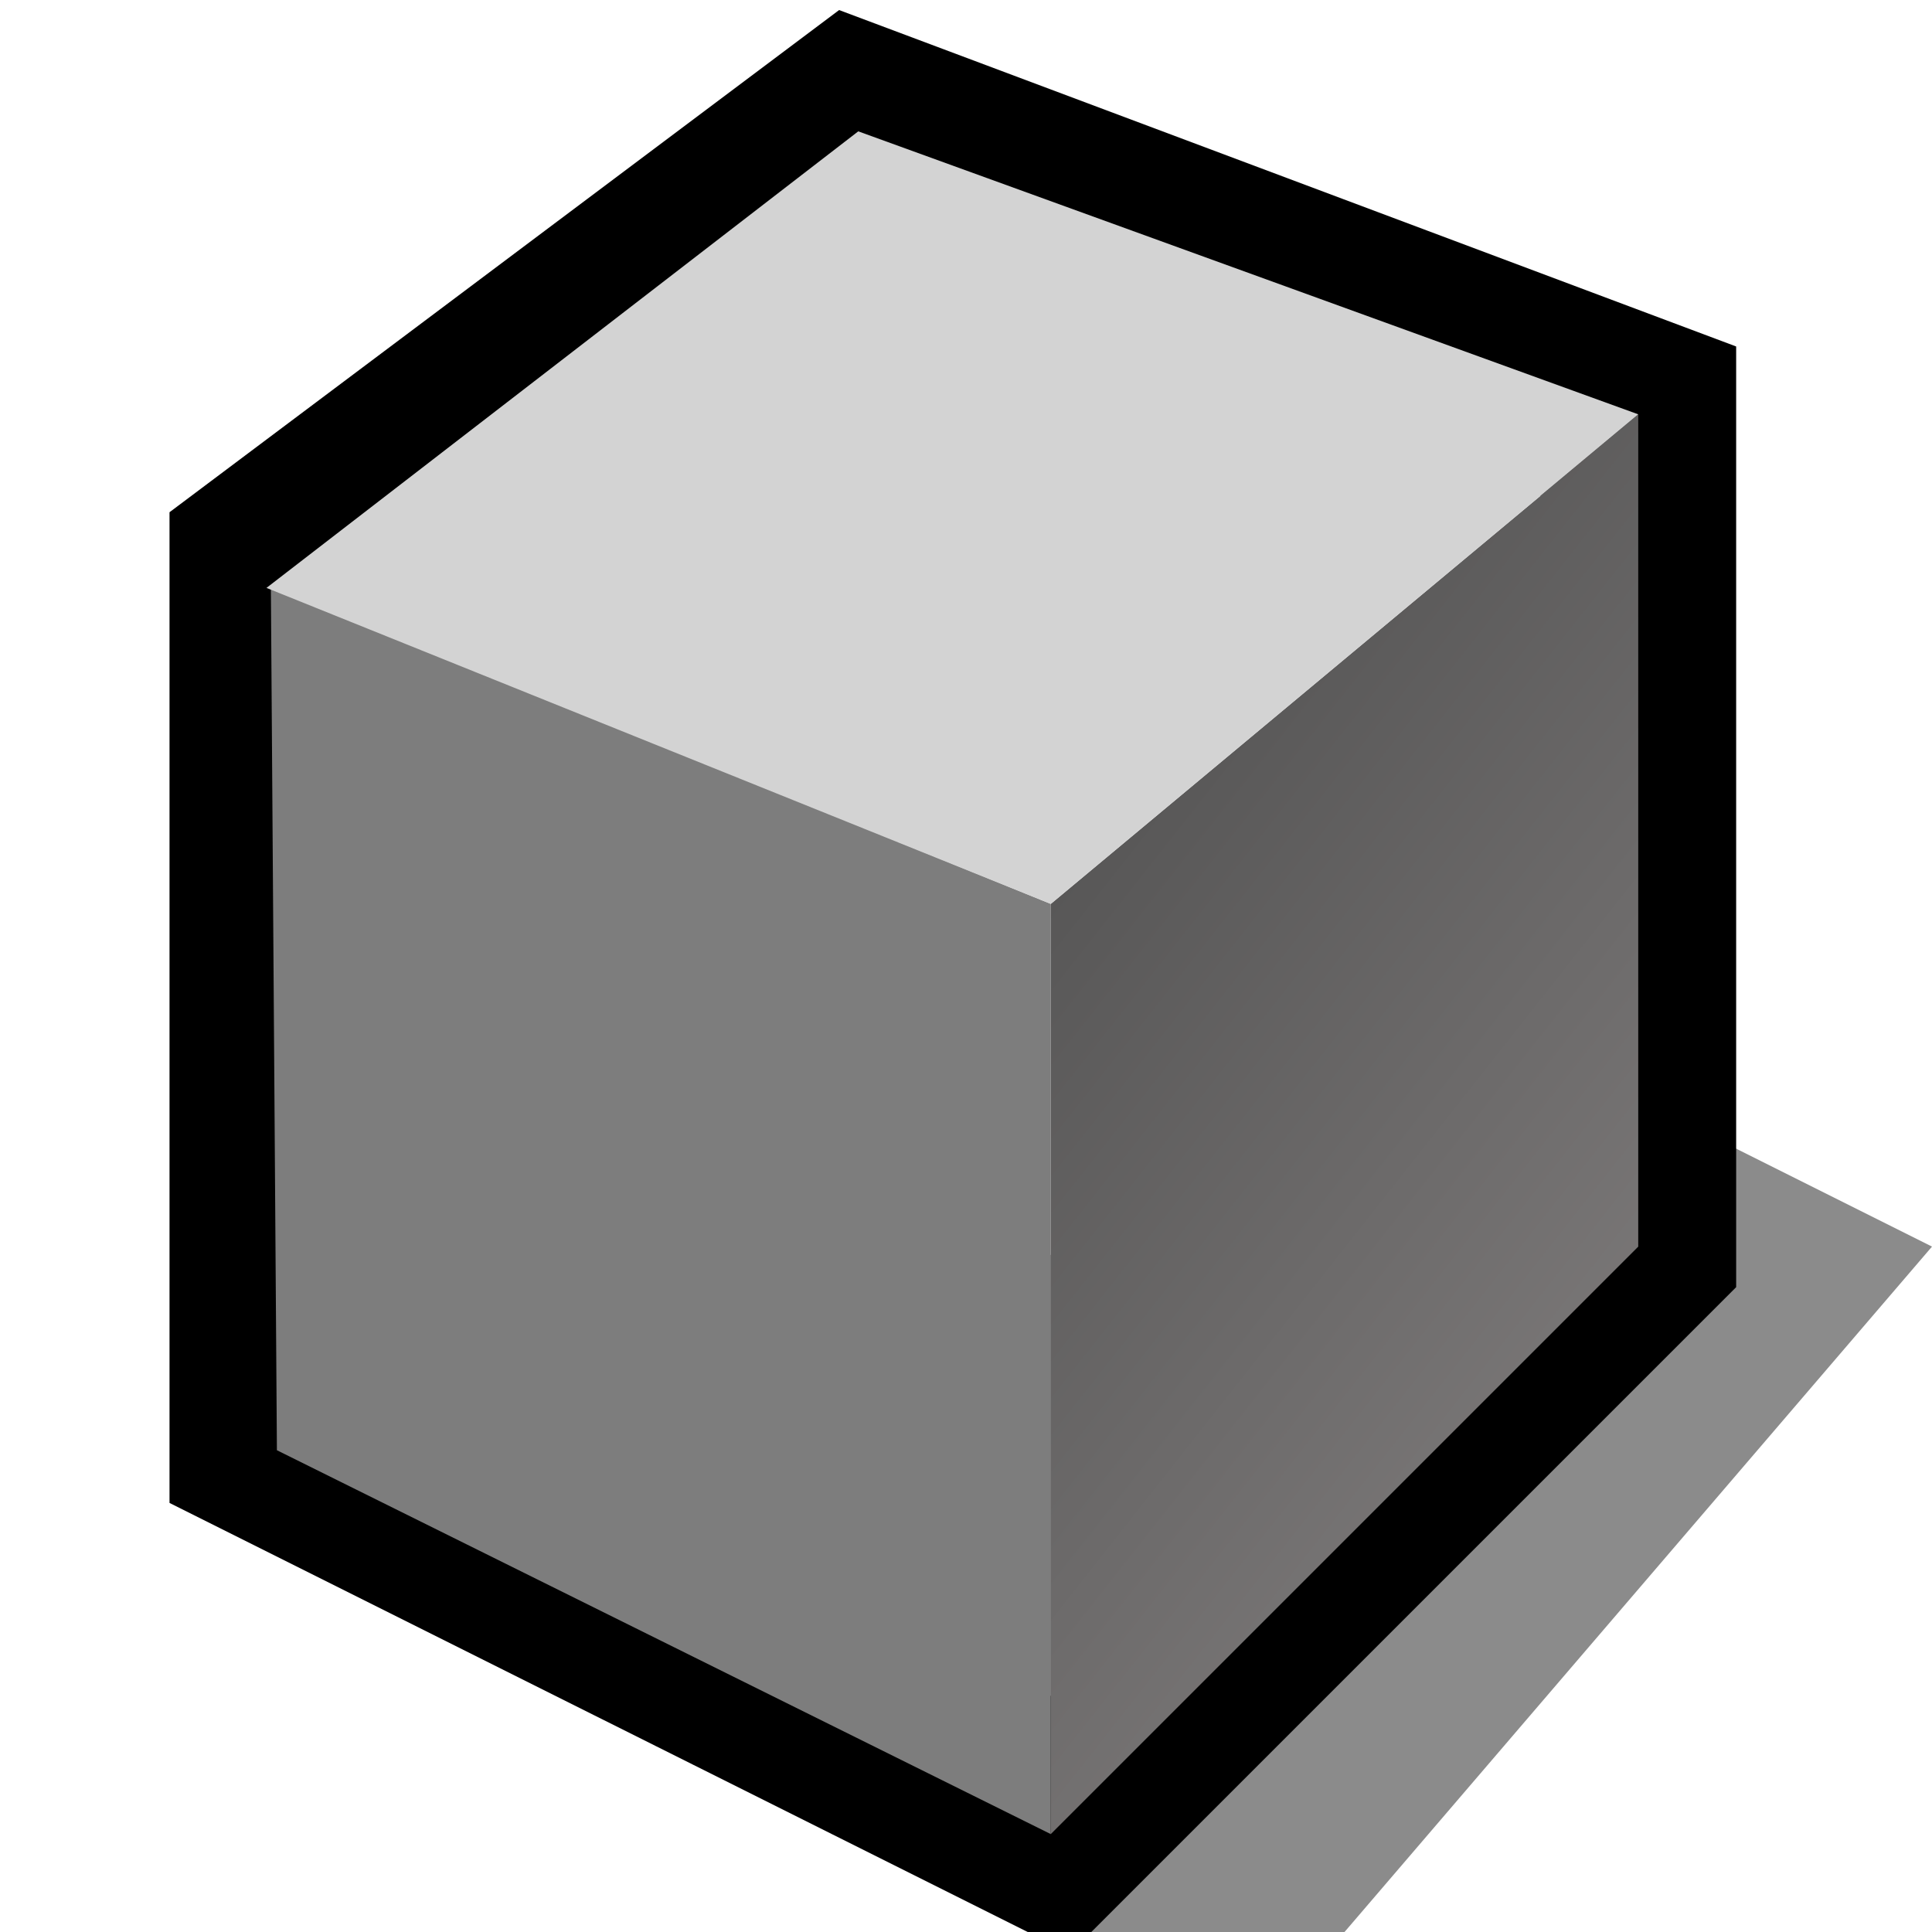 <?xml version="1.0" encoding="UTF-8" standalone="no"?>
<svg
   xmlns:dc="http://purl.org/dc/elements/1.1/"
   xmlns:cc="http://creativecommons.org/ns#"
   xmlns:rdf="http://www.w3.org/1999/02/22-rdf-syntax-ns#"
   xmlns:svg="http://www.w3.org/2000/svg"
   xmlns="http://www.w3.org/2000/svg"
   xmlns:xlink="http://www.w3.org/1999/xlink"
   xmlns:sodipodi="http://sodipodi.sourceforge.net/DTD/sodipodi-0.dtd"
   xmlns:inkscape="http://www.inkscape.org/namespaces/inkscape"
   version="1.1"
   width="64"
   height="64"
   color-interpolation="linearRGB"
   id="svg2"
   inkscape:version="0.47 r22583"
   sodipodi:docname="classviewer-other.svg">
  <defs
     id="defs75">
    <inkscape:perspective
       sodipodi:type="inkscape:persp3d"
       inkscape:vp_x="0 : 32 : 1"
       inkscape:vp_y="0 : 1000 : 0"
       inkscape:vp_z="64 : 32 : 1"
       inkscape:persp3d-origin="32 : 21.333333 : 1"
       id="perspective79" />
    <linearGradient
       y2="8.16"
       x2="19.87"
       y1="10.54"
       x1="-1.04"
       gradientUnits="userSpaceOnUse"
       id="gradient0">
      <stop
         id="stop11"
         stop-color="#686868"
         offset="0" />
      <stop
         id="stop13"
         stop-color="#393939"
         offset="1" />
    </linearGradient>
    <linearGradient
       y2="14.45"
       x2="52.06"
       y1="-1.93"
       x1="12.94"
       gradientUnits="userSpaceOnUse"
       id="gradient1">
      <stop
         id="stop22"
         stop-color="#aeaeae"
         offset="0" />
      <stop
         id="stop24"
         stop-color="#7c7c7c"
         offset="1" />
    </linearGradient>
    <linearGradient
       y2="22.42"
       x2="104.04"
       y1="-3.35"
       x1="71.36"
       gradientUnits="userSpaceOnUse"
       id="gradient2">
      <stop
         id="stop35"
         stop-color="#474747"
         offset="0" />
      <stop
         id="stop37"
         stop-color="#a5a0a0"
         offset="1" />
    </linearGradient>
    <linearGradient
       y2="108.1"
       x2="91.24"
       y1="41.93"
       x1="143.84"
       gradientUnits="userSpaceOnUse"
       id="gradient3">
      <stop
         id="stop44"
         stop-color="#474747"
         offset="0" />
      <stop
         id="stop46"
         stop-color="#a5a0a0"
         offset="1" />
    </linearGradient>
    <linearGradient
       y2="-26.29"
       x2="5.48"
       y1="-1.53"
       x1="-19.87"
       gradientUnits="userSpaceOnUse"
       id="gradient4">
      <stop
         id="stop53"
         stop-color="#eeeeee"
         offset="0" />
      <stop
         id="stop55"
         stop-color="#9a9a9a"
         offset="1" />
    </linearGradient>
    <linearGradient
       y2="-9.13"
       x2="56.01"
       y1="-22.81"
       x1="30.5"
       gradientUnits="userSpaceOnUse"
       id="gradient5">
      <stop
         id="stop60"
         stop-color="#ffffff"
         offset="0" />
      <stop
         id="stop62"
         stop-color="#dadada"
         offset="1" />
    </linearGradient>
    <linearGradient
       y2="3.43"
       x2="69.94"
       y1="-9.55"
       x1="53.01"
       gradientUnits="userSpaceOnUse"
       id="gradient6">
      <stop
         id="stop67"
         stop-color="#7c7c7c"
         offset="0" />
      <stop
         id="stop69"
         stop-color="#e2e2e2"
         offset="1" />
    </linearGradient>
    <linearGradient
       inkscape:collect="always"
       xlink:href="#gradient6"
       id="linearGradient3379"
       gradientUnits="userSpaceOnUse"
       x1="53.01"
       y1="-9.55"
       x2="69.94"
       y2="3.43" />
    <linearGradient
       inkscape:collect="always"
       xlink:href="#gradient5"
       id="linearGradient3382"
       gradientUnits="userSpaceOnUse"
       x1="30.5"
       y1="-22.81"
       x2="56.01"
       y2="-9.13" />
    <linearGradient
       inkscape:collect="always"
       xlink:href="#gradient4"
       id="linearGradient3385"
       gradientUnits="userSpaceOnUse"
       x1="-19.87"
       y1="-1.53"
       x2="5.48"
       y2="-26.29"
       gradientTransform="translate(-7.051,-4.068)" />
    <linearGradient
       inkscape:collect="always"
       xlink:href="#gradient3"
       id="linearGradient3389"
       gradientUnits="userSpaceOnUse"
       x1="143.84"
       y1="41.93"
       x2="91.24"
       y2="108.1" />
    <linearGradient
       inkscape:collect="always"
       xlink:href="#gradient2"
       id="linearGradient3393"
       gradientUnits="userSpaceOnUse"
       x1="71.36"
       y1="-3.35"
       x2="104.04"
       y2="22.42" />
    <linearGradient
       inkscape:collect="always"
       xlink:href="#gradient1"
       id="linearGradient3399"
       gradientUnits="userSpaceOnUse"
       x1="12.94"
       y1="-1.93"
       x2="52.06"
       y2="14.45" />
    <linearGradient
       inkscape:collect="always"
       xlink:href="#gradient0"
       id="linearGradient3404"
       gradientUnits="userSpaceOnUse"
       x1="-1.04"
       y1="10.54"
       x2="19.87"
       y2="8.16" />
    <linearGradient
       inkscape:collect="always"
       xlink:href="#gradient6"
       id="linearGradient3408"
       gradientUnits="userSpaceOnUse"
       x1="53.01"
       y1="-9.55"
       x2="69.94"
       y2="3.43"
       gradientTransform="translate(-11.932,-3.525)" />
    <linearGradient
       inkscape:collect="always"
       xlink:href="#gradient2"
       id="linearGradient3412"
       gradientUnits="userSpaceOnUse"
       x1="71.36"
       y1="-3.35"
       x2="104.04"
       y2="22.42"
       gradientTransform="matrix(1.622,0,0,1.622,-39.794,-36.55)" />
  </defs>
  <sodipodi:namedview
     pagecolor="#ffffff"
     bordercolor="#666666"
     borderopacity="1"
     objecttolerance="10"
     gridtolerance="10"
     guidetolerance="10"
     inkscape:pageopacity="0"
     inkscape:pageshadow="2"
     inkscape:window-width="1106"
     inkscape:window-height="682"
     id="namedview73"
     showgrid="false"
     inkscape:zoom="6.515625"
     inkscape:cx="32"
     inkscape:cy="31.620935"
     inkscape:window-x="85"
     inkscape:window-y="43"
     inkscape:window-maximized="1"
     inkscape:current-layer="svg2" />
  <path
     id="path6"
     d="M 12.103,51.026 34.808,64 44.539,64 64,41.295 51.026,34.808 12.103,51.026 z"
     style="fill:#010101;fill-opacity:0.455"
     sodipodi:nodetypes="cccccc" />
  <path
     id="path28"
     d="M 8.859,18.59 V 47.782 L 34.808,60.756 54.269,41.295 V 13.725 L 28.321,3.994 8.859,18.59 z"
     style="fill:none;stroke:#000000;stroke-width:6.487" />
  <path
     id="path30"
     d="m 9.173,48.041 25.635,12.716 0,-30.814 L 8.973,19.43 9.173,48.041 z"
     style="fill:#7d7d7d"
     sodipodi:nodetypes="ccccc" />
  <path
     id="path39"
     d="m 34.808,29.943 0,30.814 19.461,-19.461 0,-27.57 -19.461,16.218 z"
     style="fill:url(#linearGradient3412)"
     sodipodi:nodetypes="ccccc" />
  <path
     id="path41"
     d="M 8.827,19.475 34.808,29.943 54.269,13.725 28.431,4.351 8.827,19.475 z"
     style="fill:#d3d3d3"
     sodipodi:nodetypes="ccccc" />
</svg>
